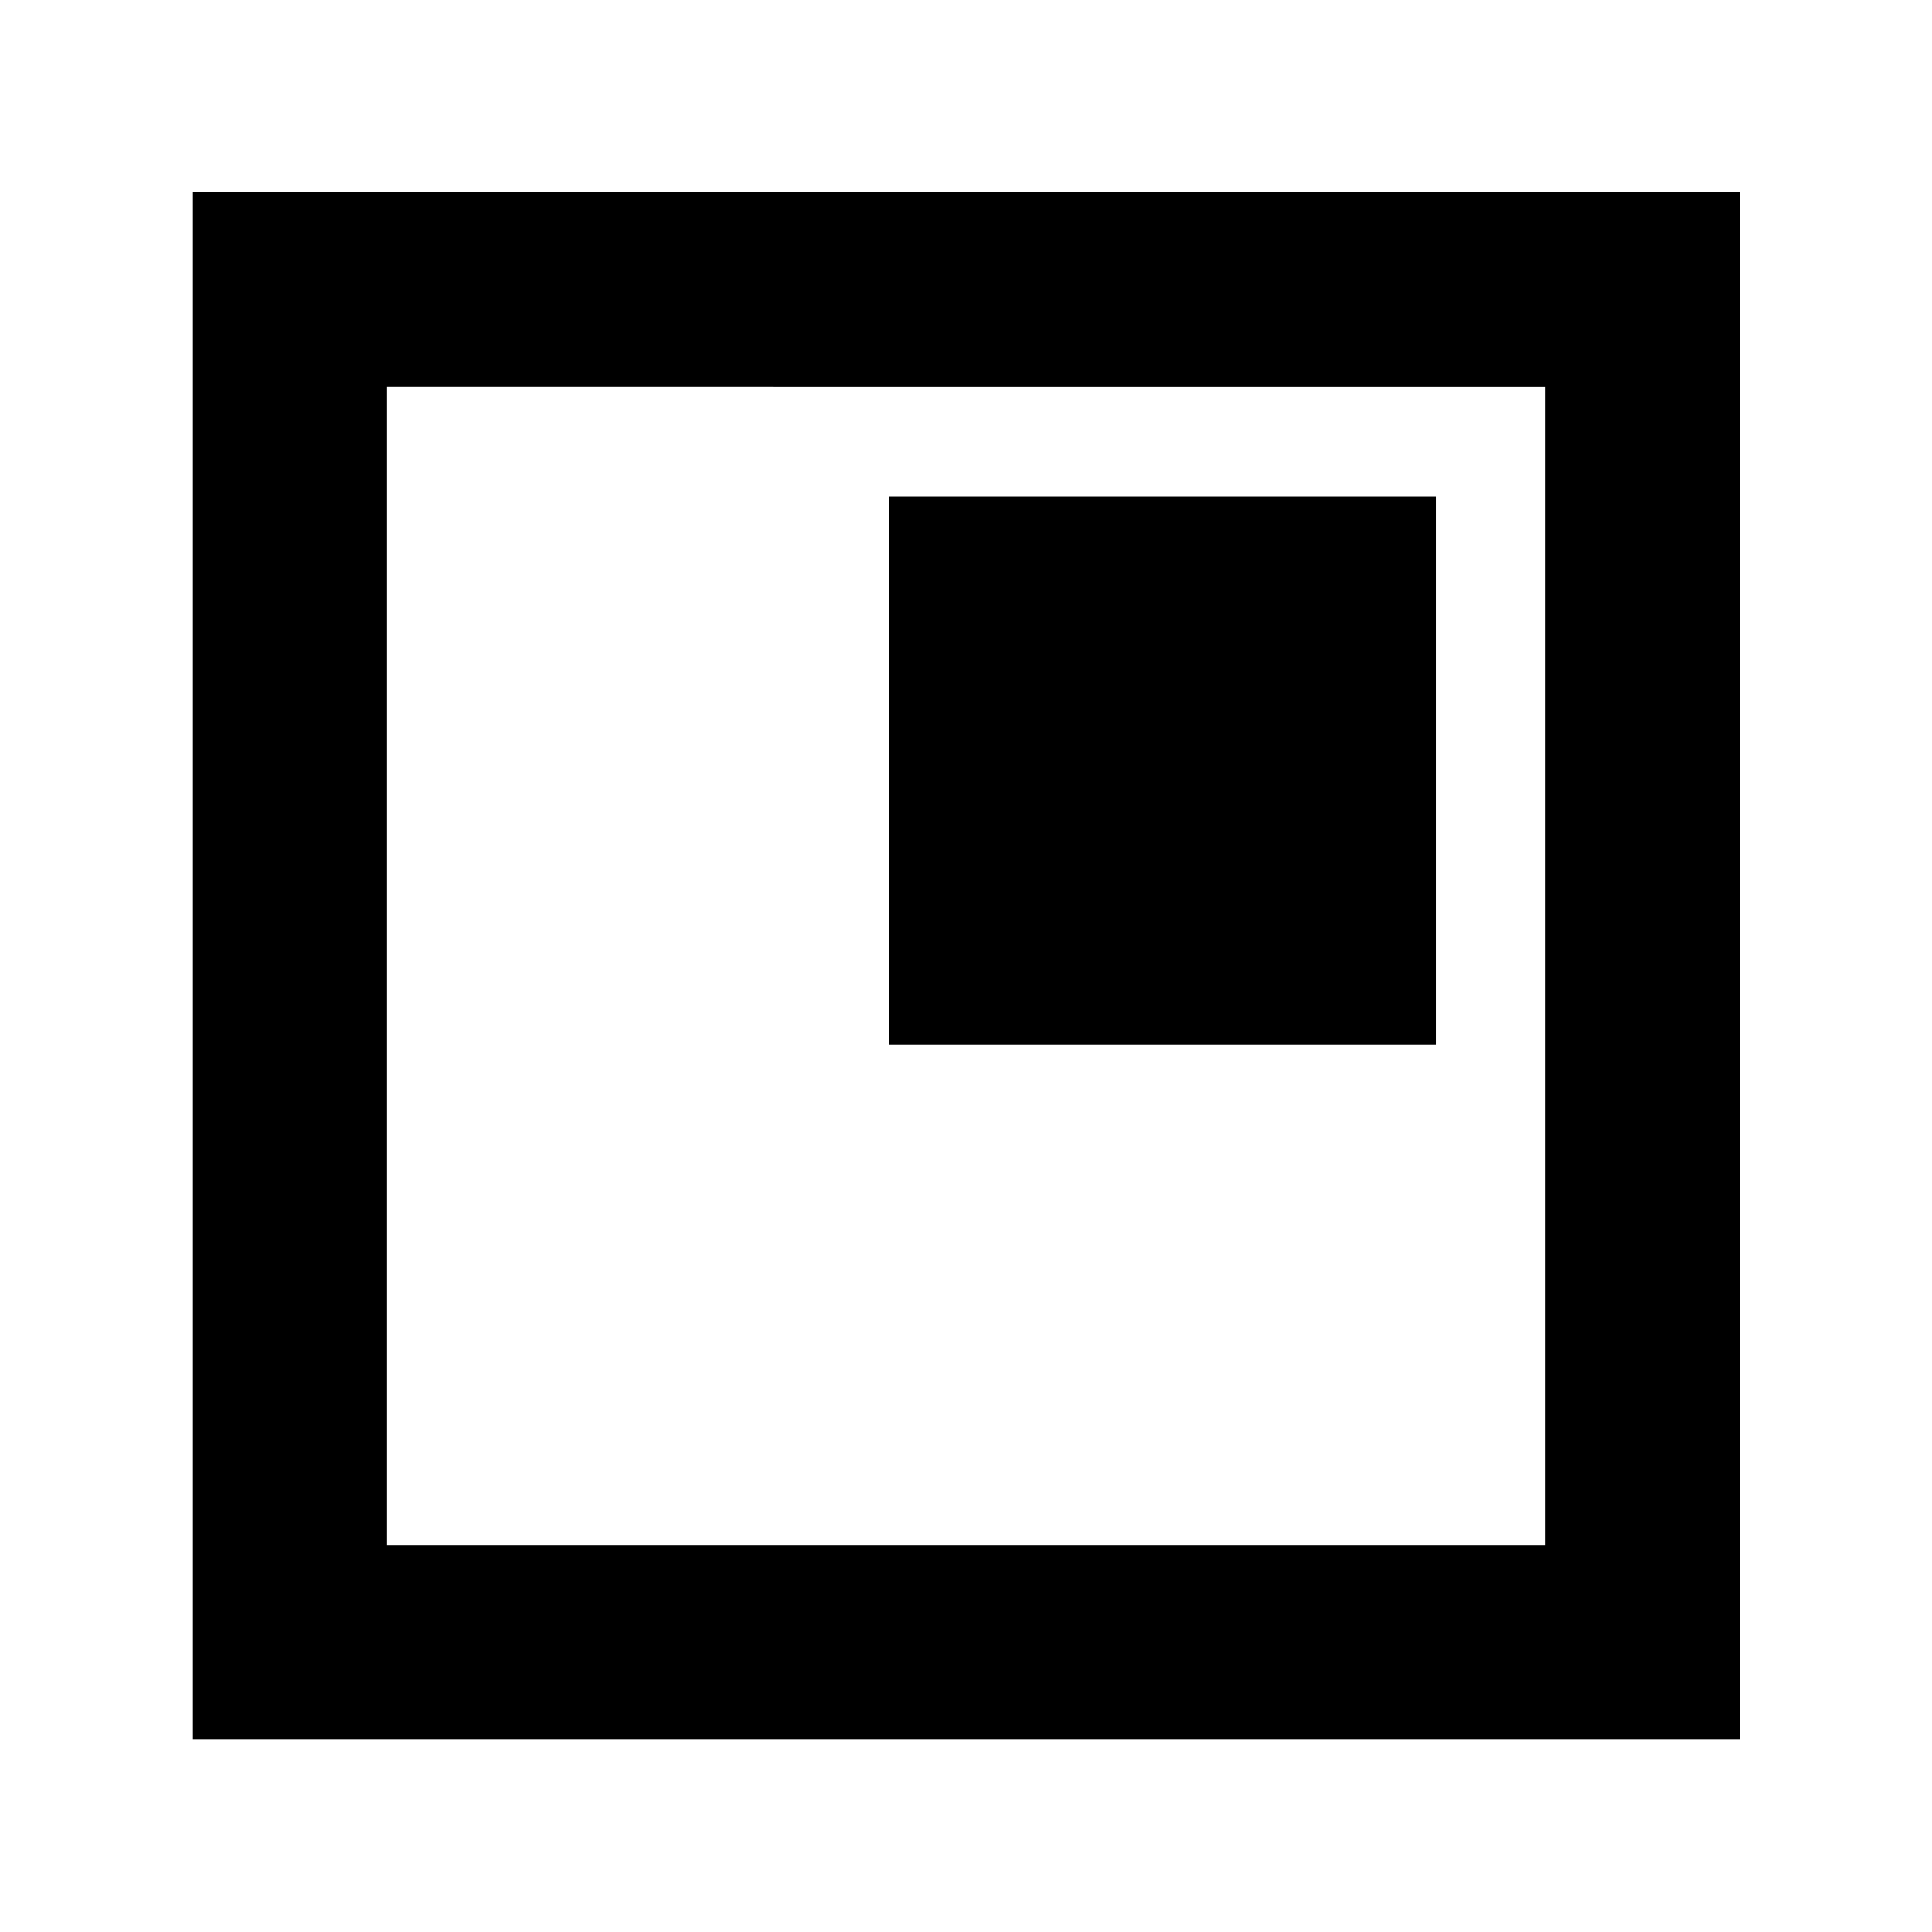 <svg xmlns="http://www.w3.org/2000/svg" height="40" viewBox="0 -960 960 960" width="40"><path d="M441.71-440.94h271.77v-272.34H441.71v272.34ZM95.88-95.88v-768.61h768.61v768.61H95.88Zm96.44-96.44h575.36v-575.36H192.32v575.36Zm0 0v-575.36 575.36Z"/></svg>